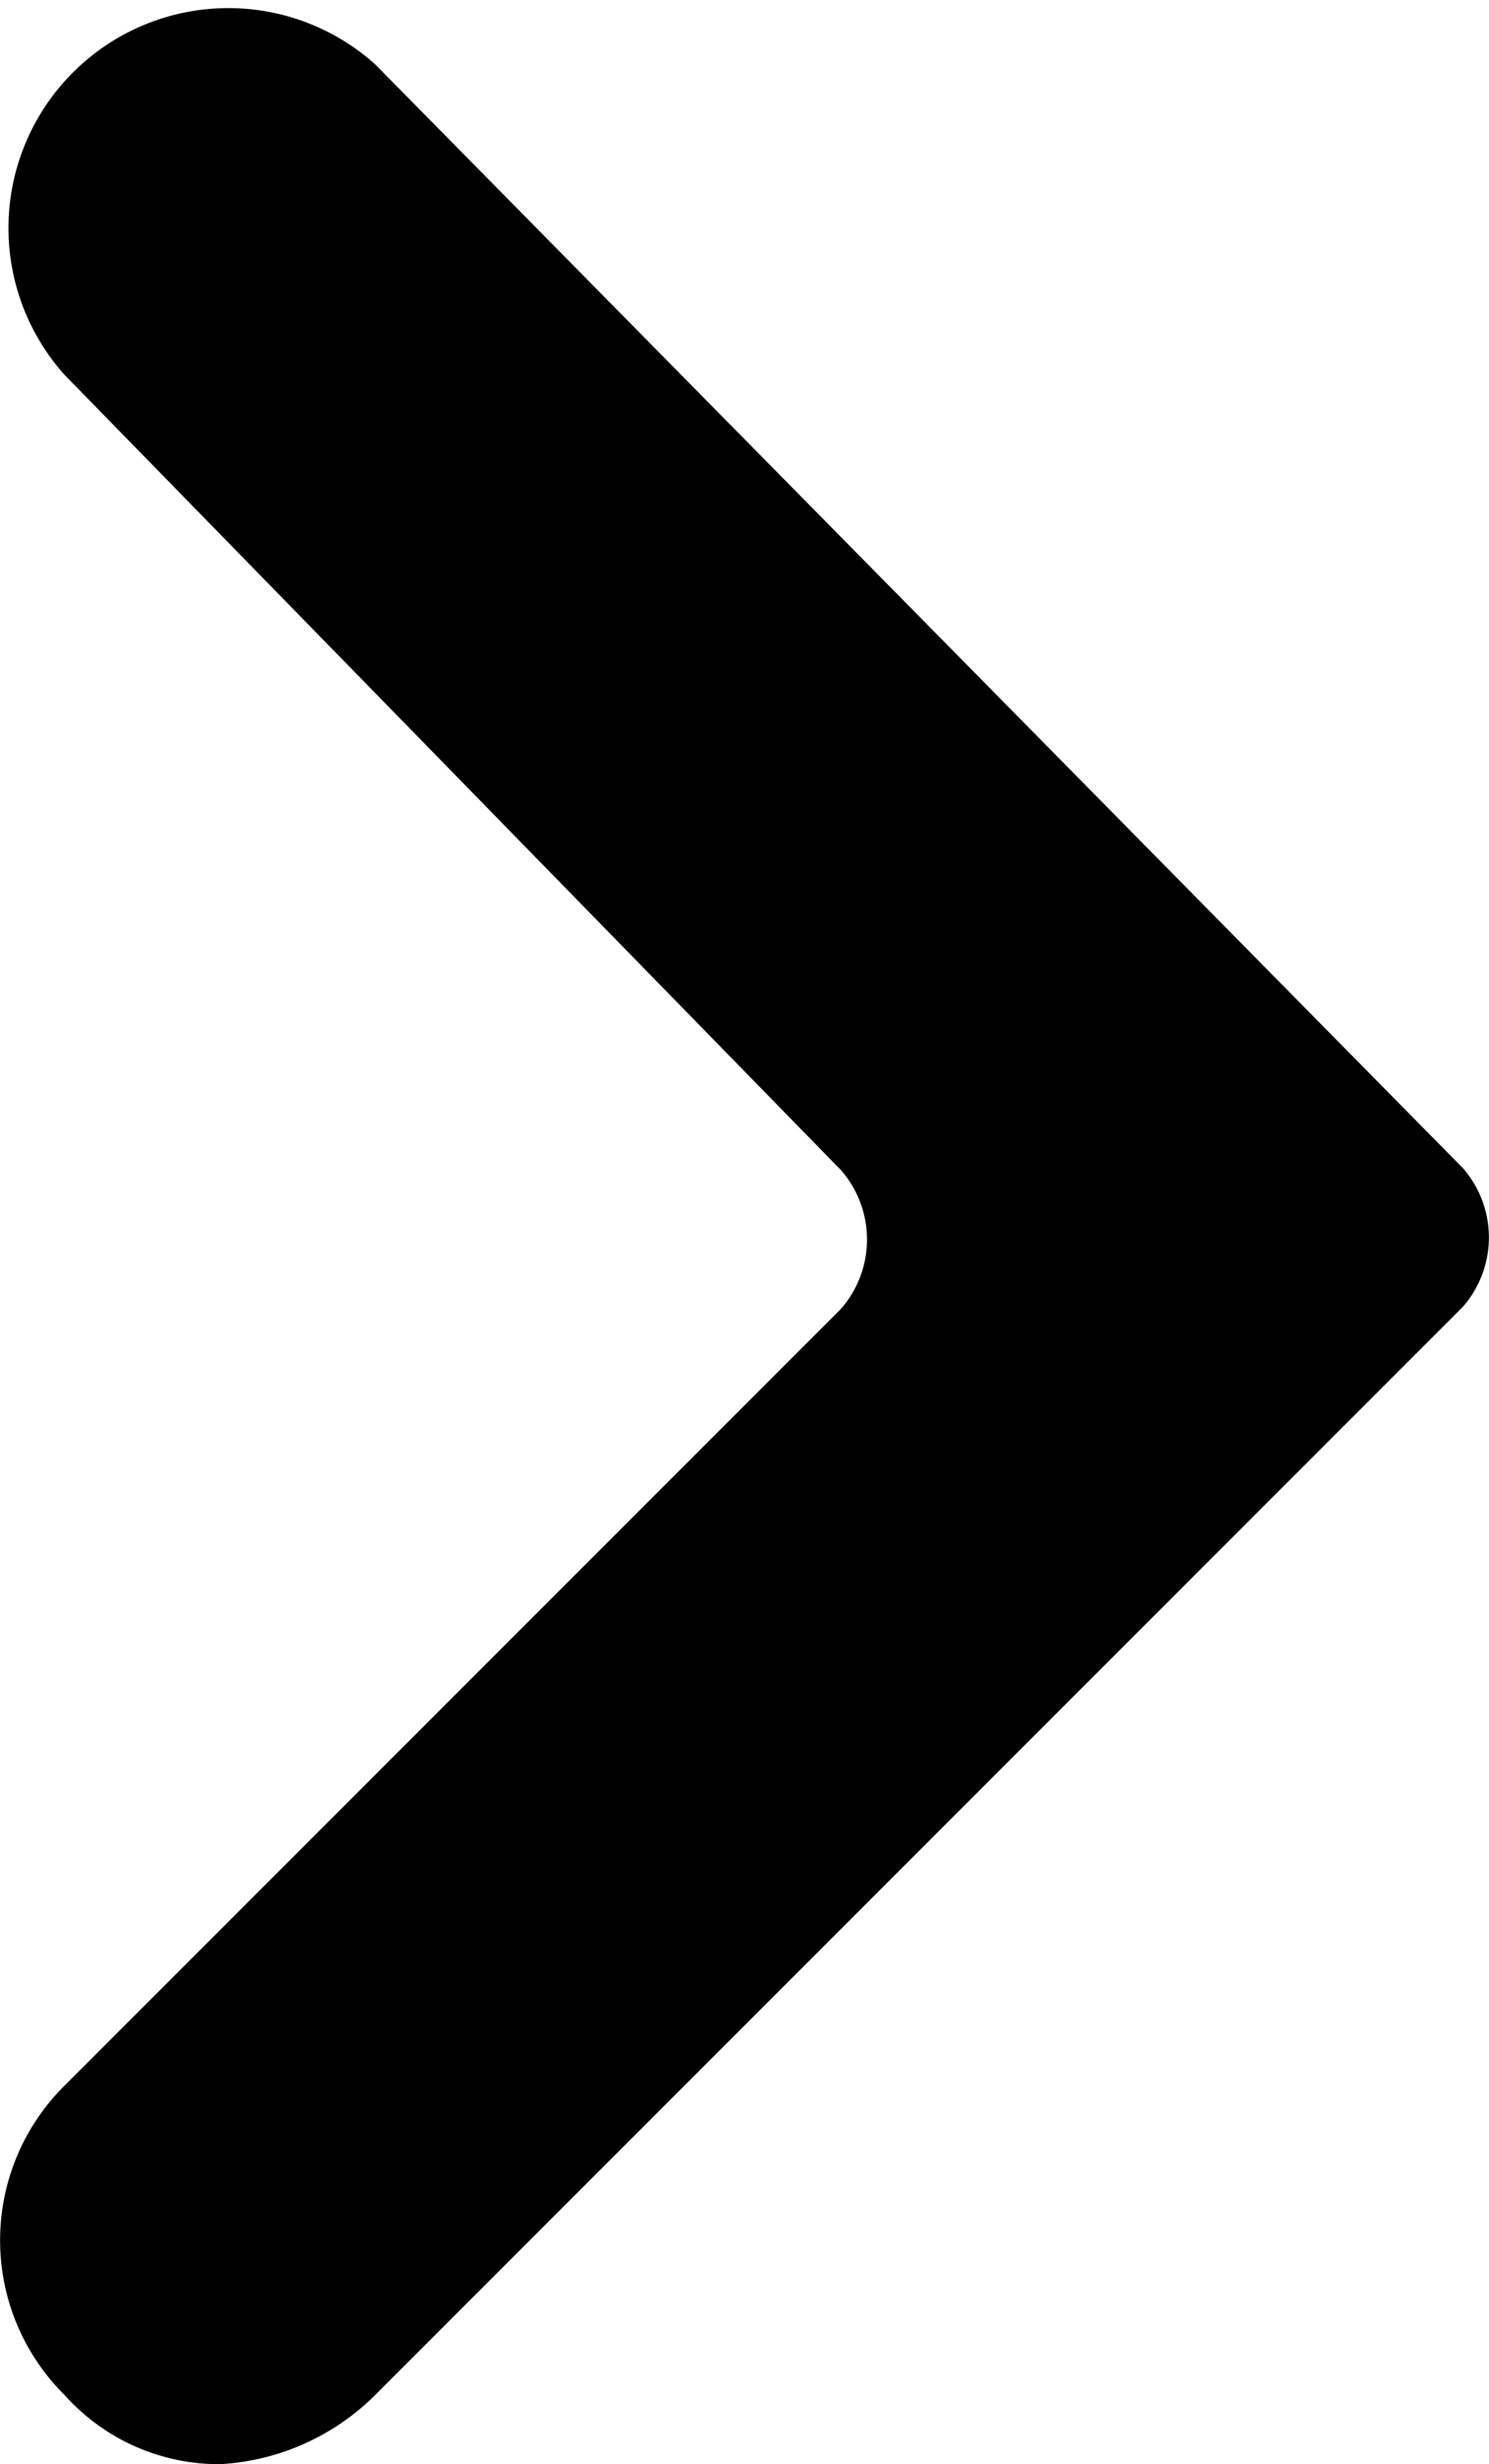 <svg xmlns="http://www.w3.org/2000/svg" width="8.052" height="13.319" viewBox="0 0 8.052 13.319">
  <path id="right" d="M7.912,6.315a.57.57,0,0,1,0,.747L2.029,12.945a1.289,1.289,0,0,1-.84.374,1.121,1.121,0,0,1-.84-.374,1.177,1.177,0,0,1,0-1.672h0l4.2-4.2a.57.57,0,0,0,0-.747l-4.2-4.3A1.189,1.189,0,0,1,2.029.348h0Z"/>
</svg>
